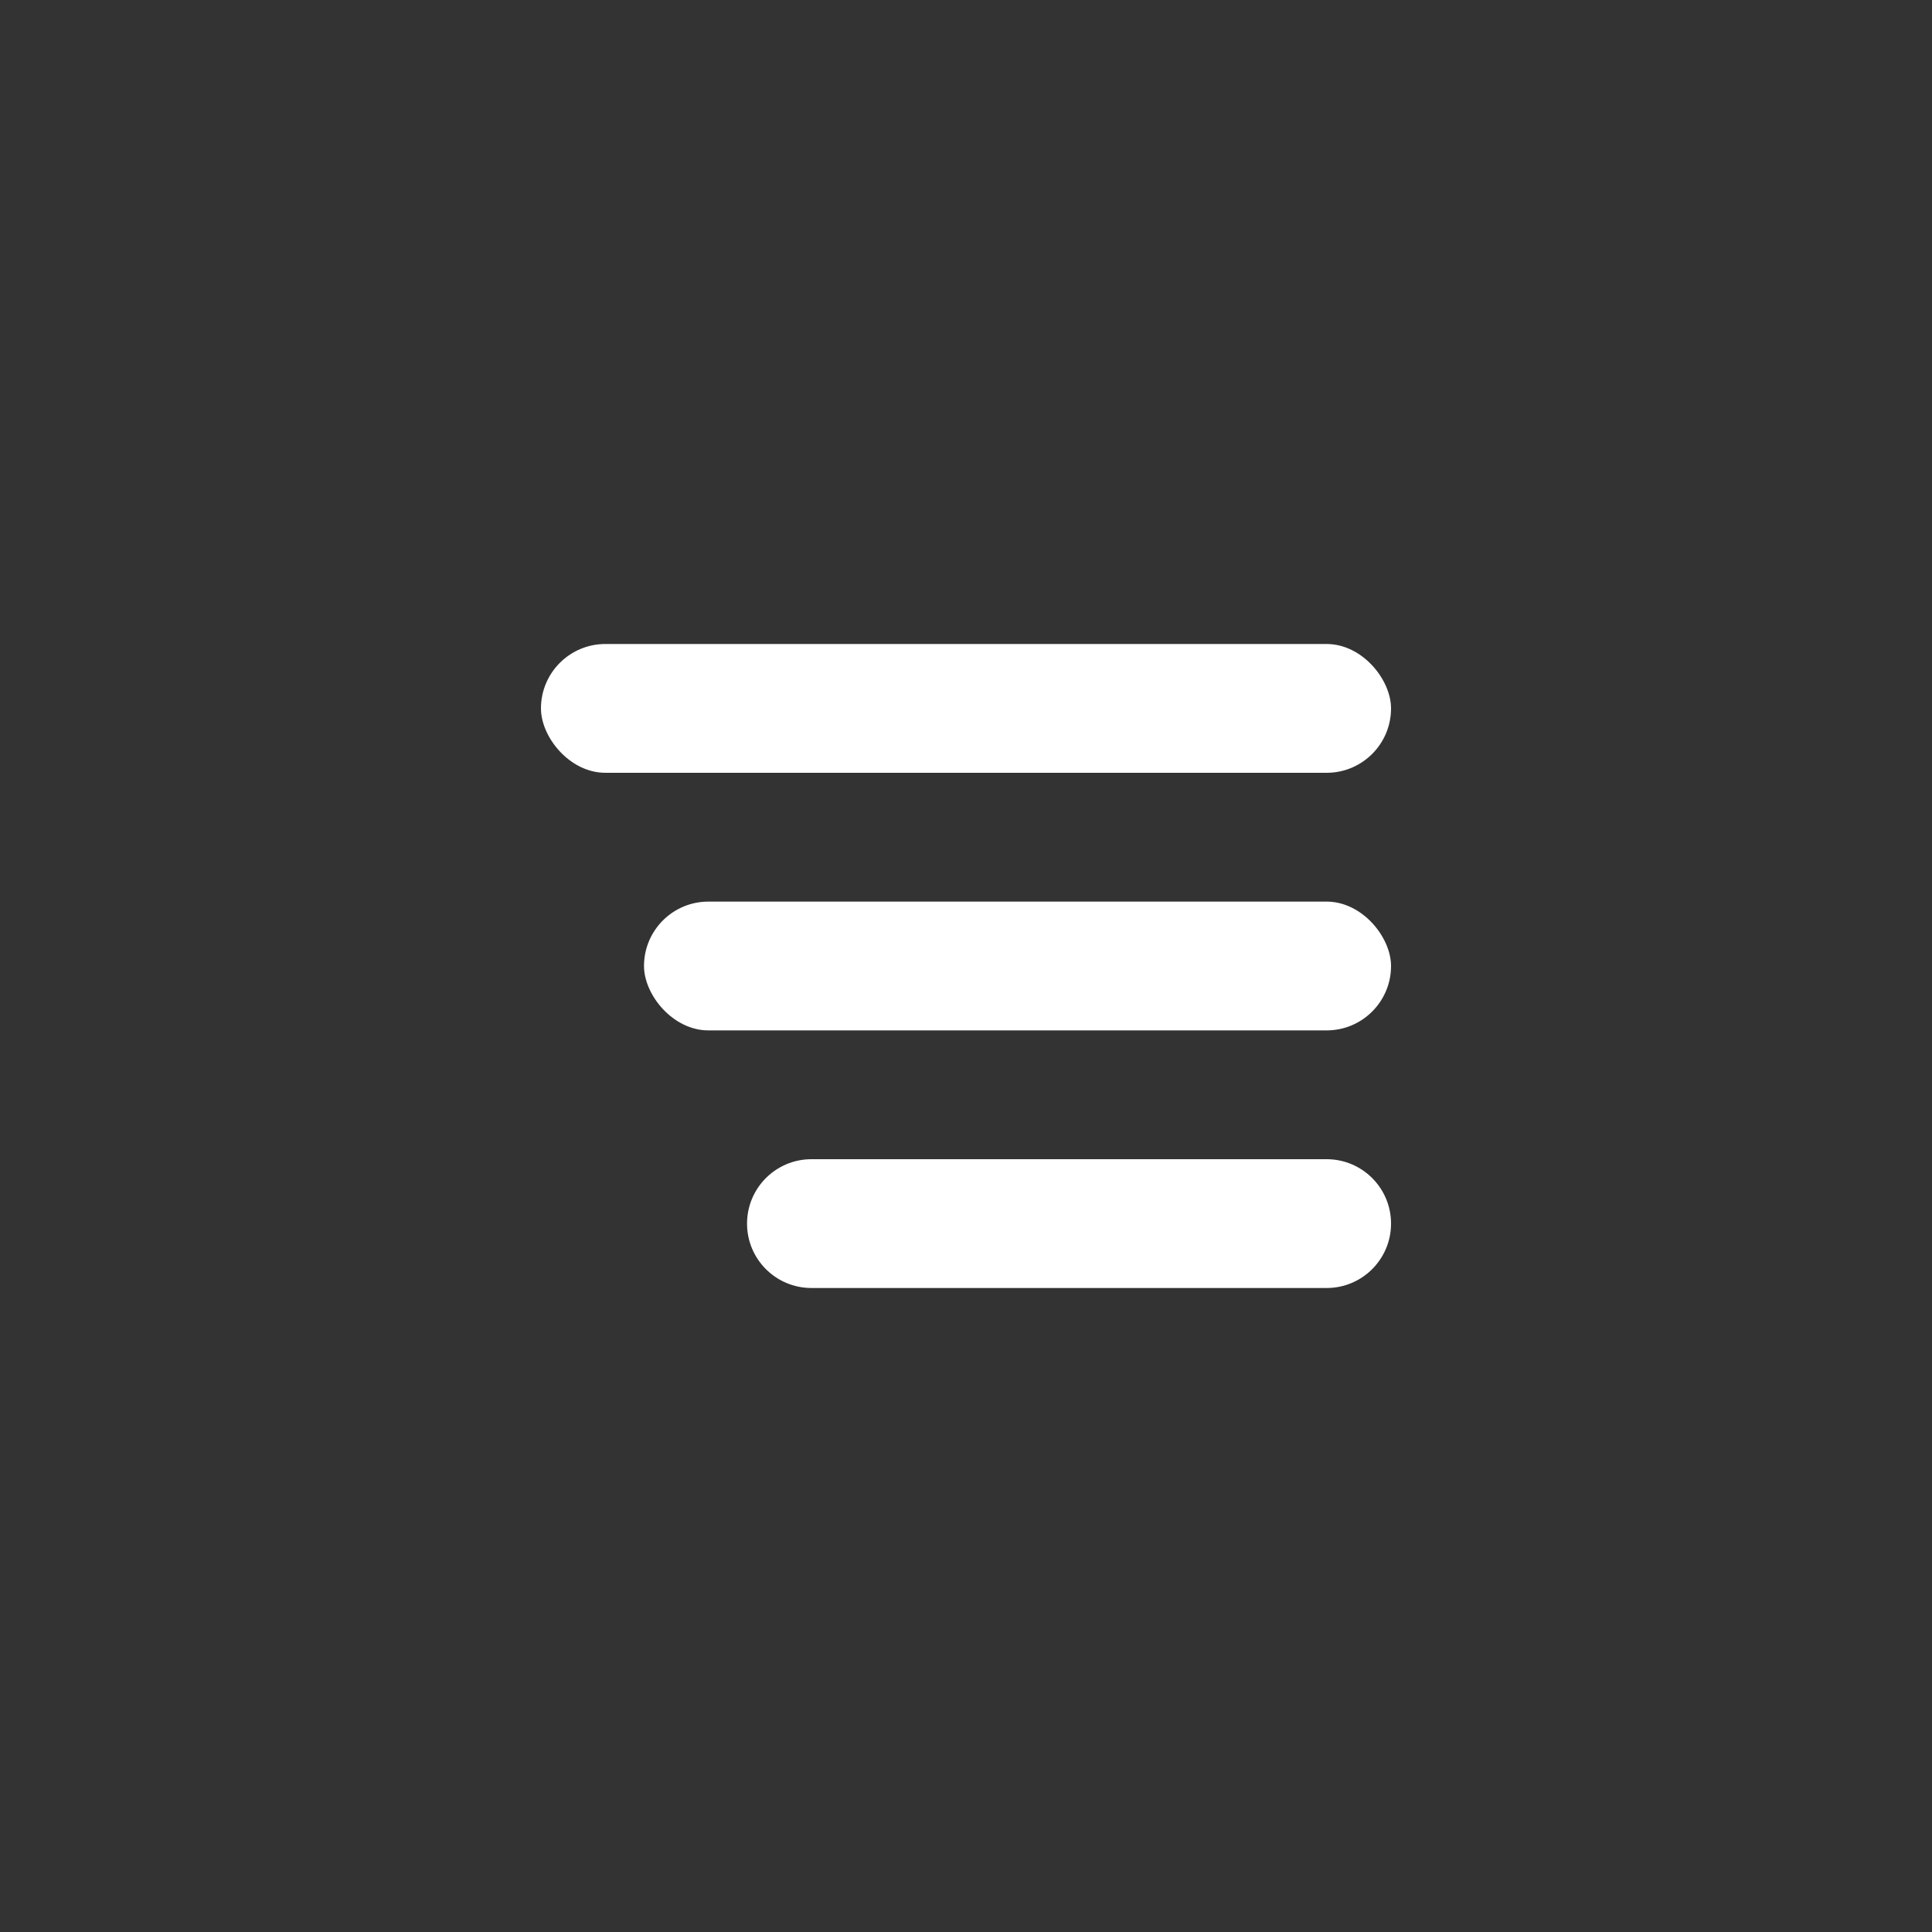 <svg width="75" height="75" viewBox="0 0 75 75" fill="none" xmlns="http://www.w3.org/2000/svg">
<rect x="0" y="0" width="75" height="75" fill="#333333" stroke="none"/>
<rect x="21" y="25" width="33" height="5" rx="2.5" fill="#ffffff"/>
<path d="M29 47.5C29 46.119 30.119 45 31.5 45H51.5C52.881 45 54 46.119 54 47.5C54 48.881 52.881 50 51.5 50H31.5C30.119 50 29 48.881 29 47.5Z" fill="#ffffff"/>
<rect x="25" y="35" width="29" height="5" rx="2.5" fill="#ffffff"/>
</svg>

